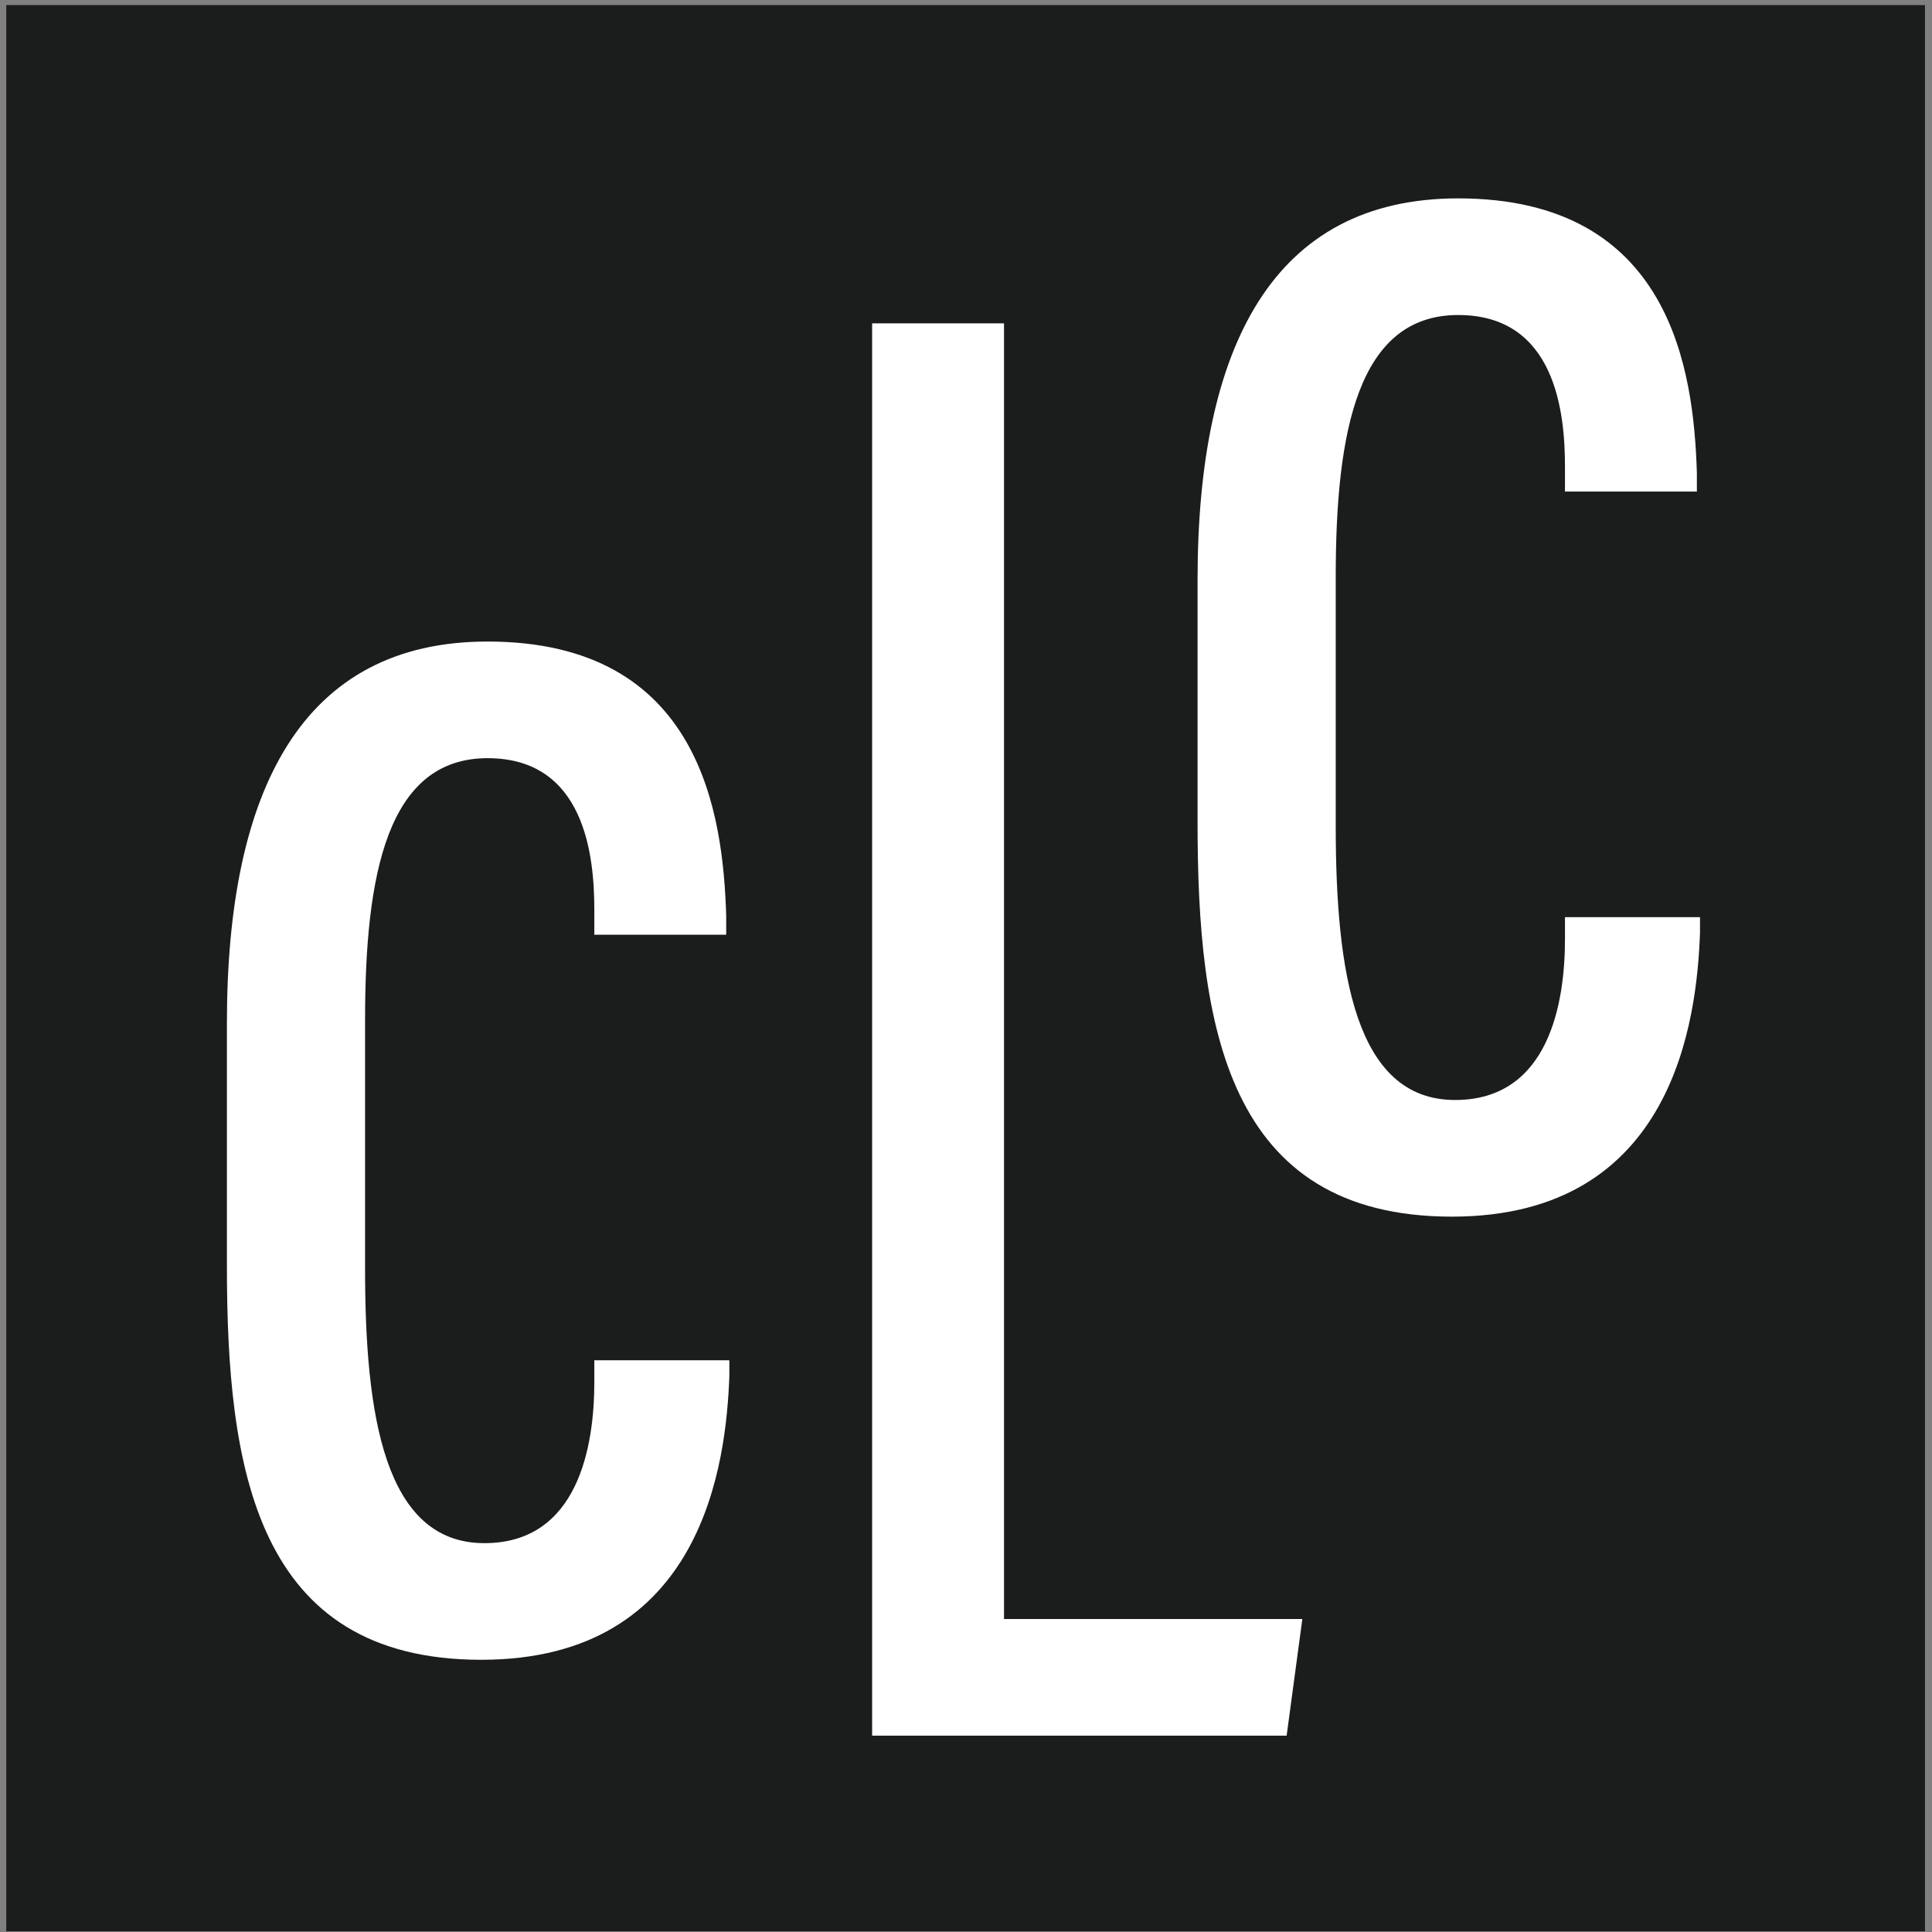 <?xml version="1.0" encoding="UTF-8"?>
<svg width="260px" height="260px" viewBox="0 0 260 260" version="1.1" xmlns="http://www.w3.org/2000/svg" xmlns:xlink="http://www.w3.org/1999/xlink">
    <rect x="0" y="0" width="260" height="260" fill="#808080" stroke="none"/>
    <!-- Generator: Sketch 49.2 (51160) - http://www.bohemiancoding.com/sketch -->
    <title>clc</title>
    <desc>Created with Sketch.</desc>
    <defs></defs>
    <g id="Page-1" stroke="none" stroke-width="1" fill="none" fill-rule="evenodd">
        <g id="clc" fill-rule="nonzero">
            <rect id="Rectangle-path" fill="#1B1C1C" x="0.845" y="0.685" width="258.212" height="259.217"></rect>
            <g id="Group" transform="translate(30, 26)" fill="#FFFFFF">
                <path d="M198.779,97.426 L198.779,99.547 C198.357,111.002 195.399,137.73 165.394,137.73 C134.966,137.73 131.163,111.851 131.163,84.699 L131.163,52.031 C131.163,20.637 141.305,0.697 166.239,0.697 C194.976,0.697 197.934,24.031 198.357,37.607 L198.357,40.152 L180.607,40.152 L180.607,36.758 C180.607,29.546 179.34,16.394 166.239,16.394 C152.715,16.394 149.757,32.092 149.757,51.607 L149.757,85.123 C149.757,104.638 152.293,122.033 165.816,122.033 C178.494,122.033 180.607,108.881 180.607,100.396 L180.607,97.426 L198.779,97.426 Z" id="Shape"></path>
                <polygon id="Shape" points="87.366 17.515 105.116 17.515 105.116 191.882 145.263 191.882 143.15 207.579 87.366 207.579"></polygon>
                <path d="M68.153,157.064 L68.153,159.185 C67.73,170.64 64.772,197.367 34.767,197.367 C4.339,197.367 0.536,171.488 0.536,144.336 L0.536,111.669 C0.536,80.274 10.678,60.335 35.612,60.335 C64.349,60.335 67.307,83.668 67.73,97.244 L67.73,99.79 L49.98,99.79 L49.98,96.396 C49.98,89.184 48.713,76.032 35.612,76.032 C22.089,76.032 19.13,91.729 19.13,111.245 L19.13,144.76 C19.13,164.276 21.666,181.67 35.189,181.67 C47.867,181.67 49.98,168.518 49.98,160.033 L49.98,157.064 L68.153,157.064 Z" id="Shape"></path>
            </g>
        </g>
    </g>
</svg>